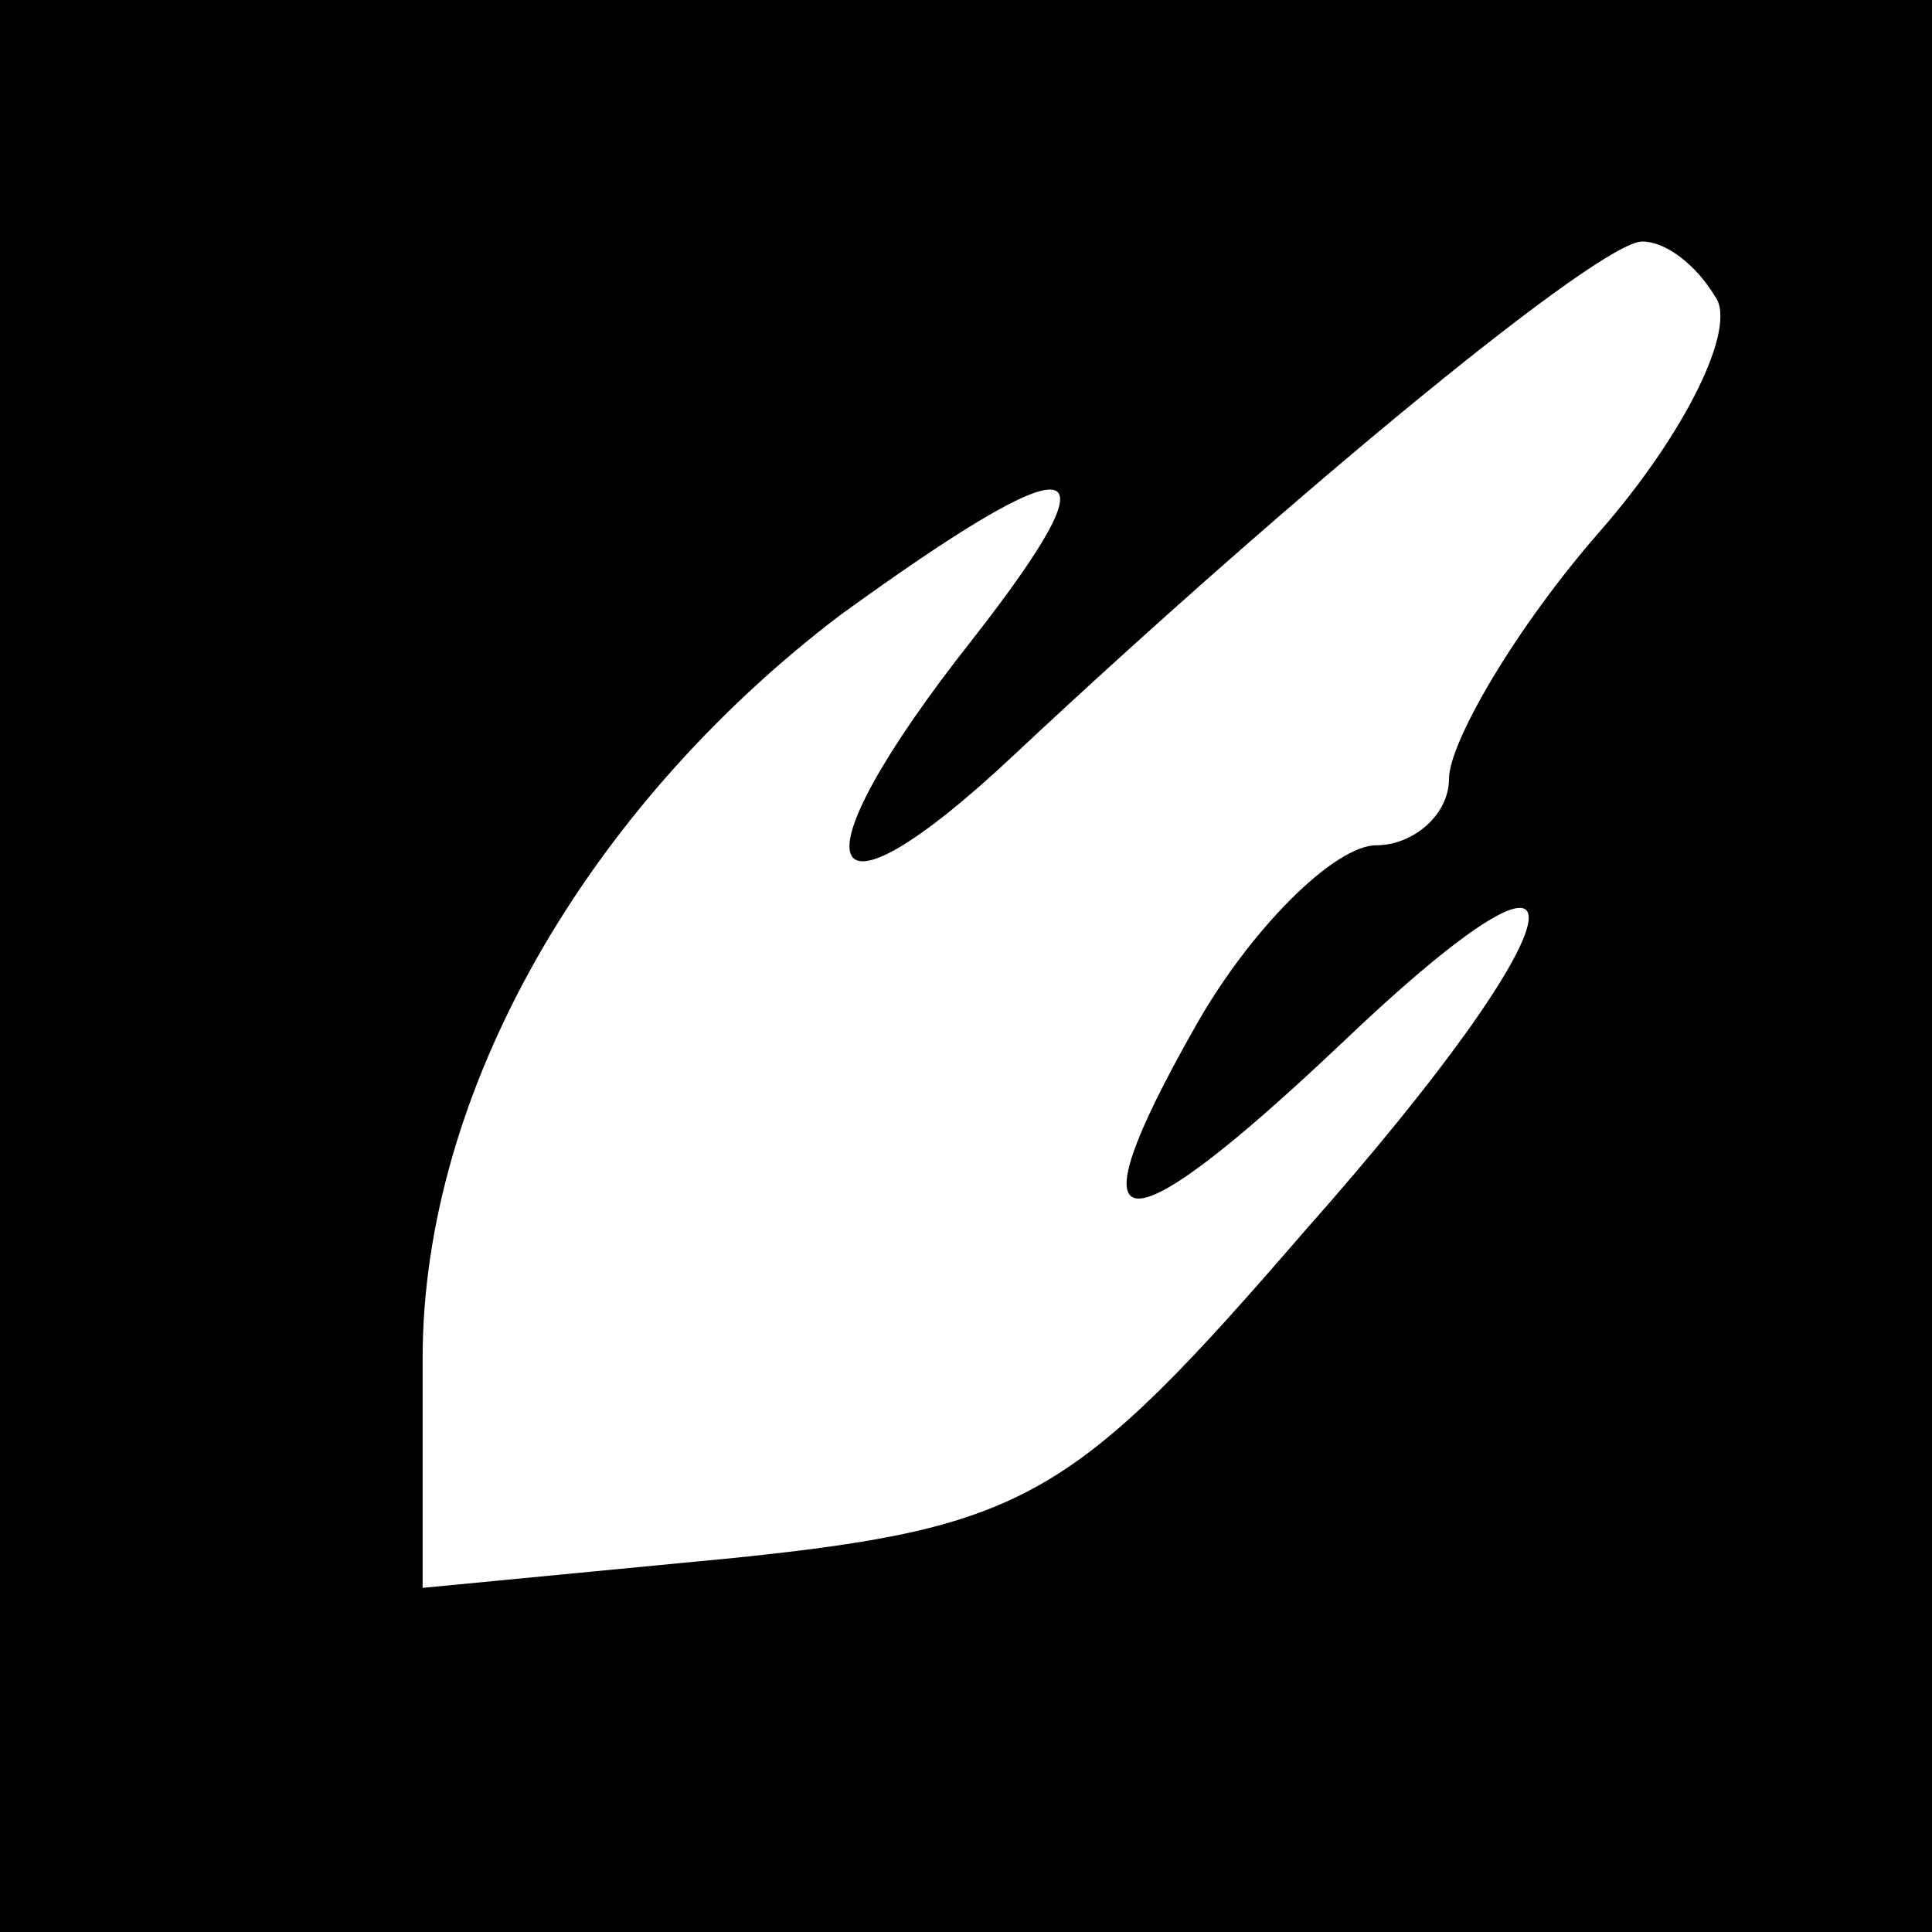 <?xml version="1.0" standalone="no"?>
<!DOCTYPE svg PUBLIC "-//W3C//DTD SVG 20010904//EN"
 "http://www.w3.org/TR/2001/REC-SVG-20010904/DTD/svg10.dtd">
<svg version="1.0" xmlns="http://www.w3.org/2000/svg"
 width="32pt" height="32pt" viewBox="0 0 32 32"
 preserveAspectRatio="xMidYMid meet">
<rect x="0" y="0" width="32" height="32" fill="#808080" stroke="none"/>
<g transform="translate(0,32) scale(0.1,-0.1)"
fill="#000000" stroke="none">
<path fill="#000000" stroke="none" d="M0 160 l0 -160 160 0 160 0 0 160 0
160 -160 0 -160 0 0 -160z"/>
<path fill="#ffffff" stroke="none" d="M284 271 c4 -5 -5 -23 -19 -39 -14 -16
-25 -35 -25 -41 0 -6 -6 -11 -12 -11 -7 0 -21 -14 -30 -30 -21 -37 -13 -38 24
-3 44 42 41 22 -6 -31 -38 -44 -46 -49 -94 -54 l-52 -5 0 38 c0 44 27 91 69
123 40 29 47 28 22 -4 -30 -38 -26 -50 7 -19 47 44 97 85 104 85 4 0 9 -4 12
-9z"/>
</g>
</svg>

